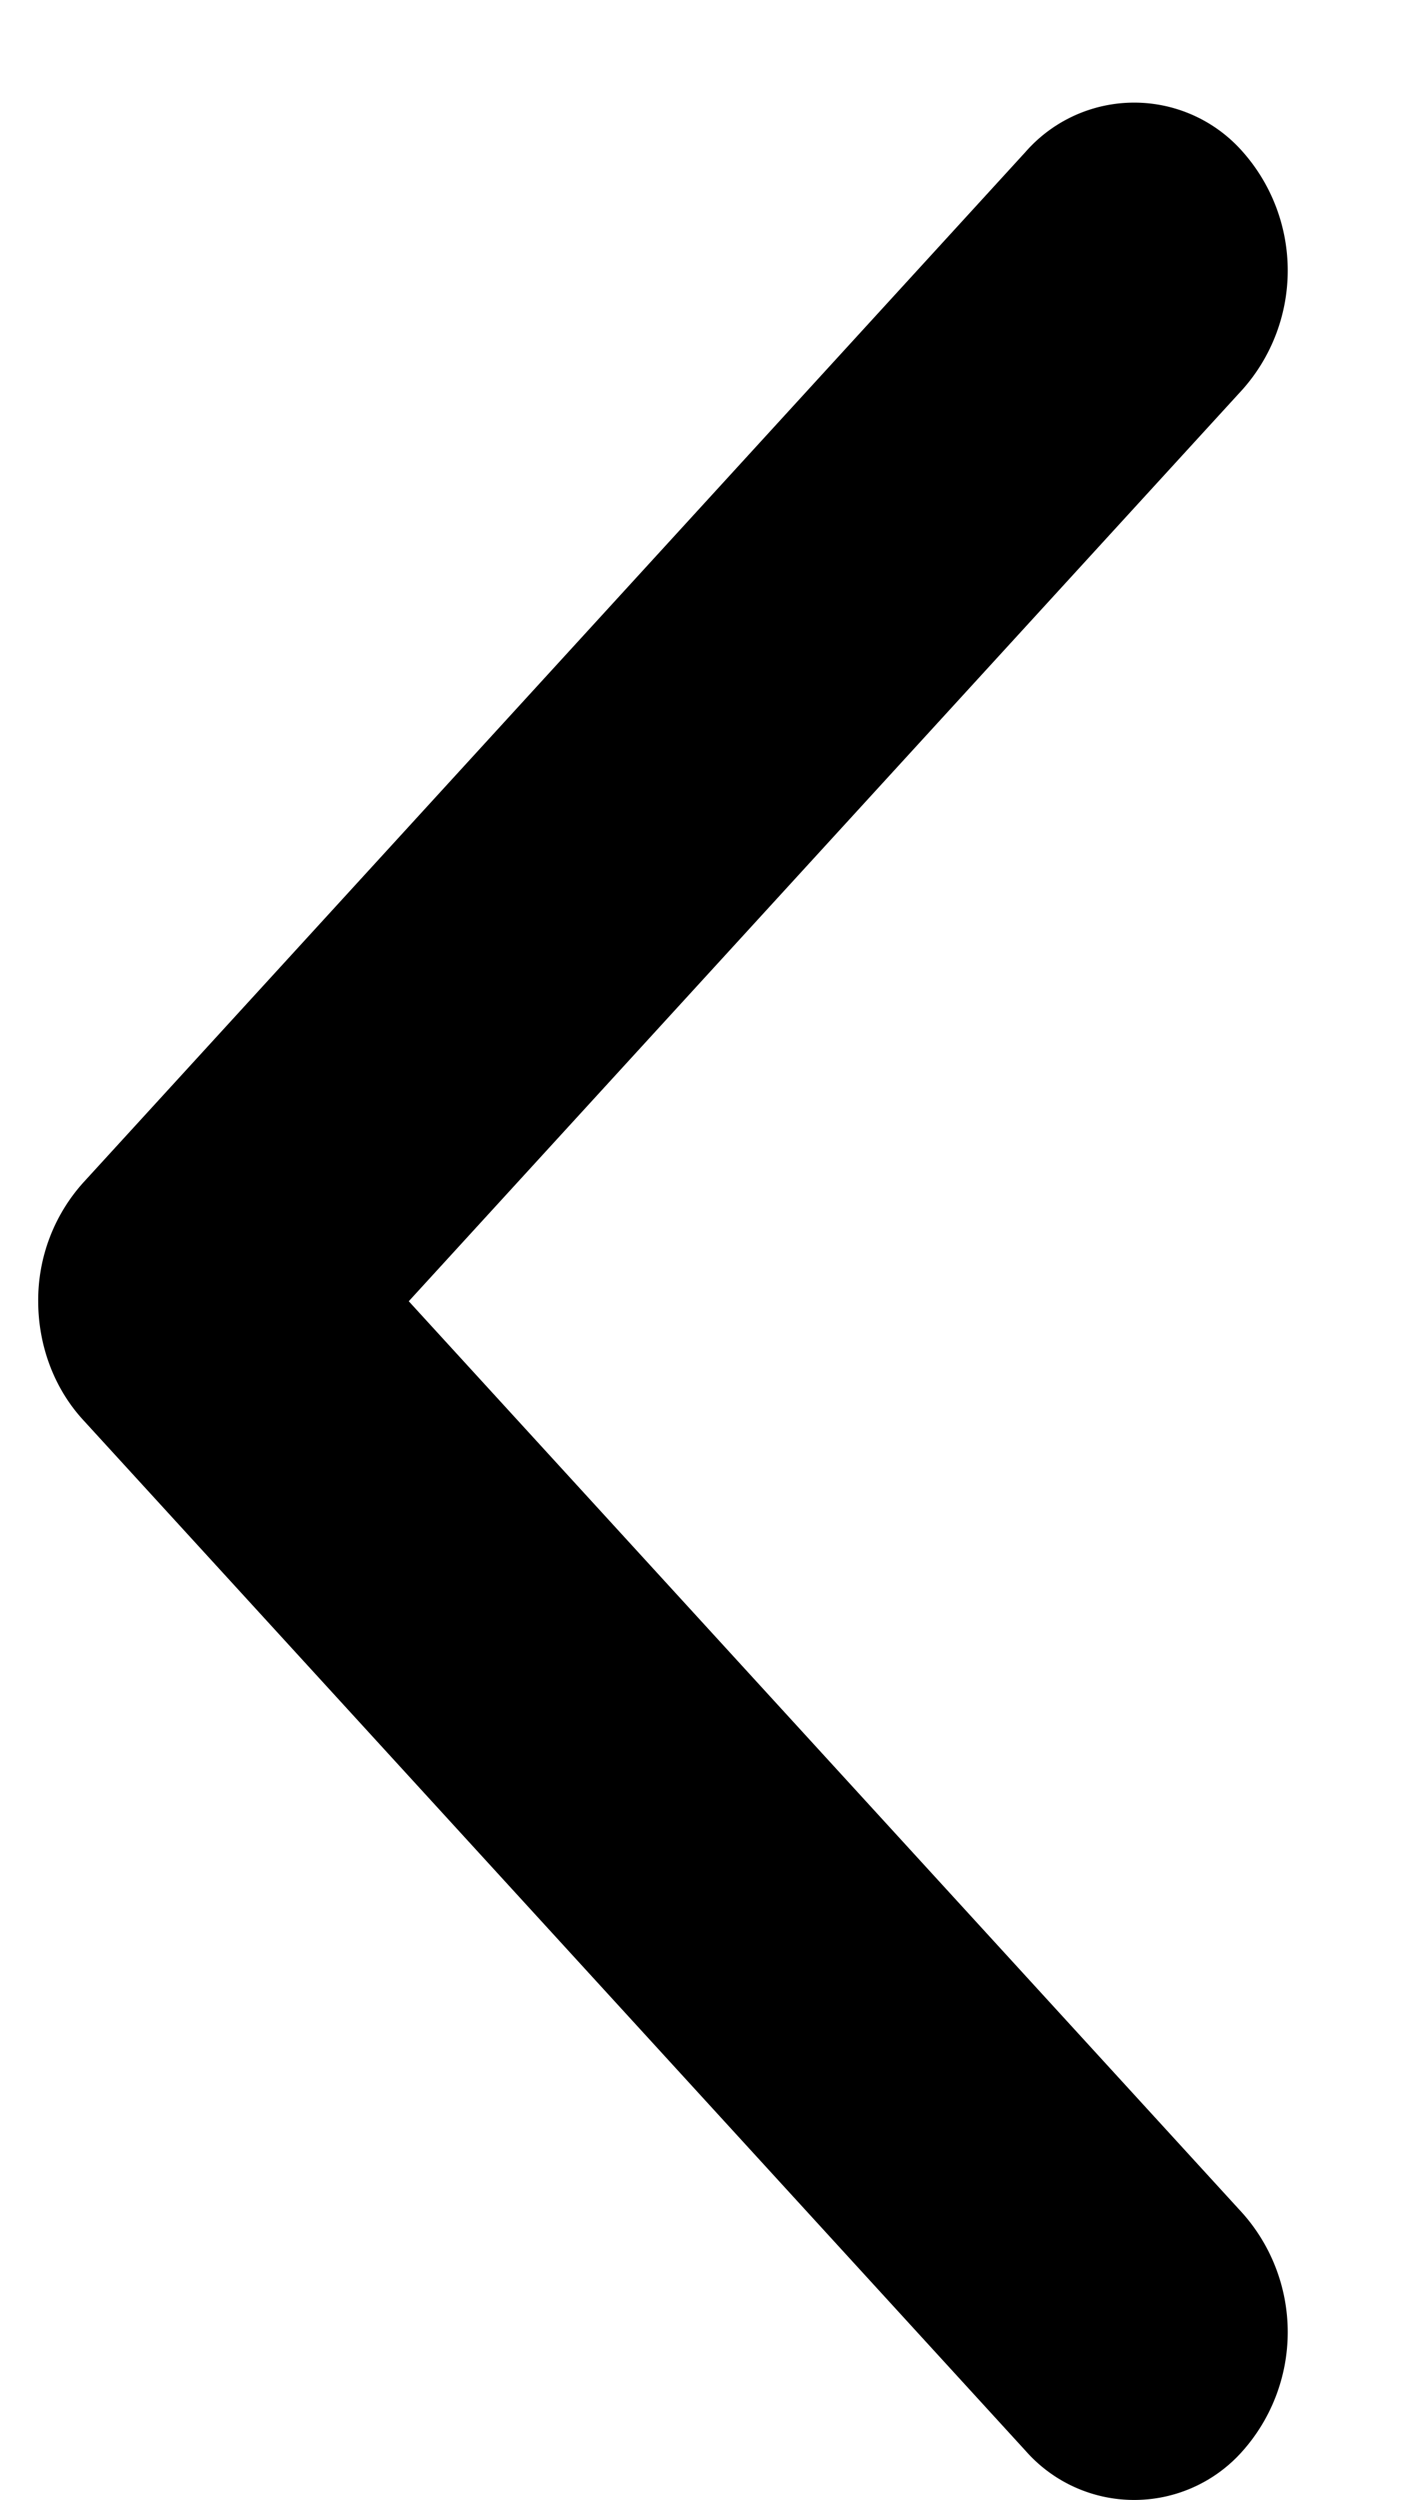 <?xml version="1.0" encoding="utf-8"?><svg width="8" height="14" xmlns="http://www.w3.org/2000/svg" viewBox="0 0 8 14"><path d="M.214 7.287c0 .24.084.482.252.665l5.28 5.773a.81.81 0 001.216 0 1.003 1.003 0 000-1.33L2.29 7.287 6.962 2.18a1.003 1.003 0 000-1.33.809.809 0 00-1.216 0L.466 6.623a.984.984 0 00-.252.664z"/></svg>